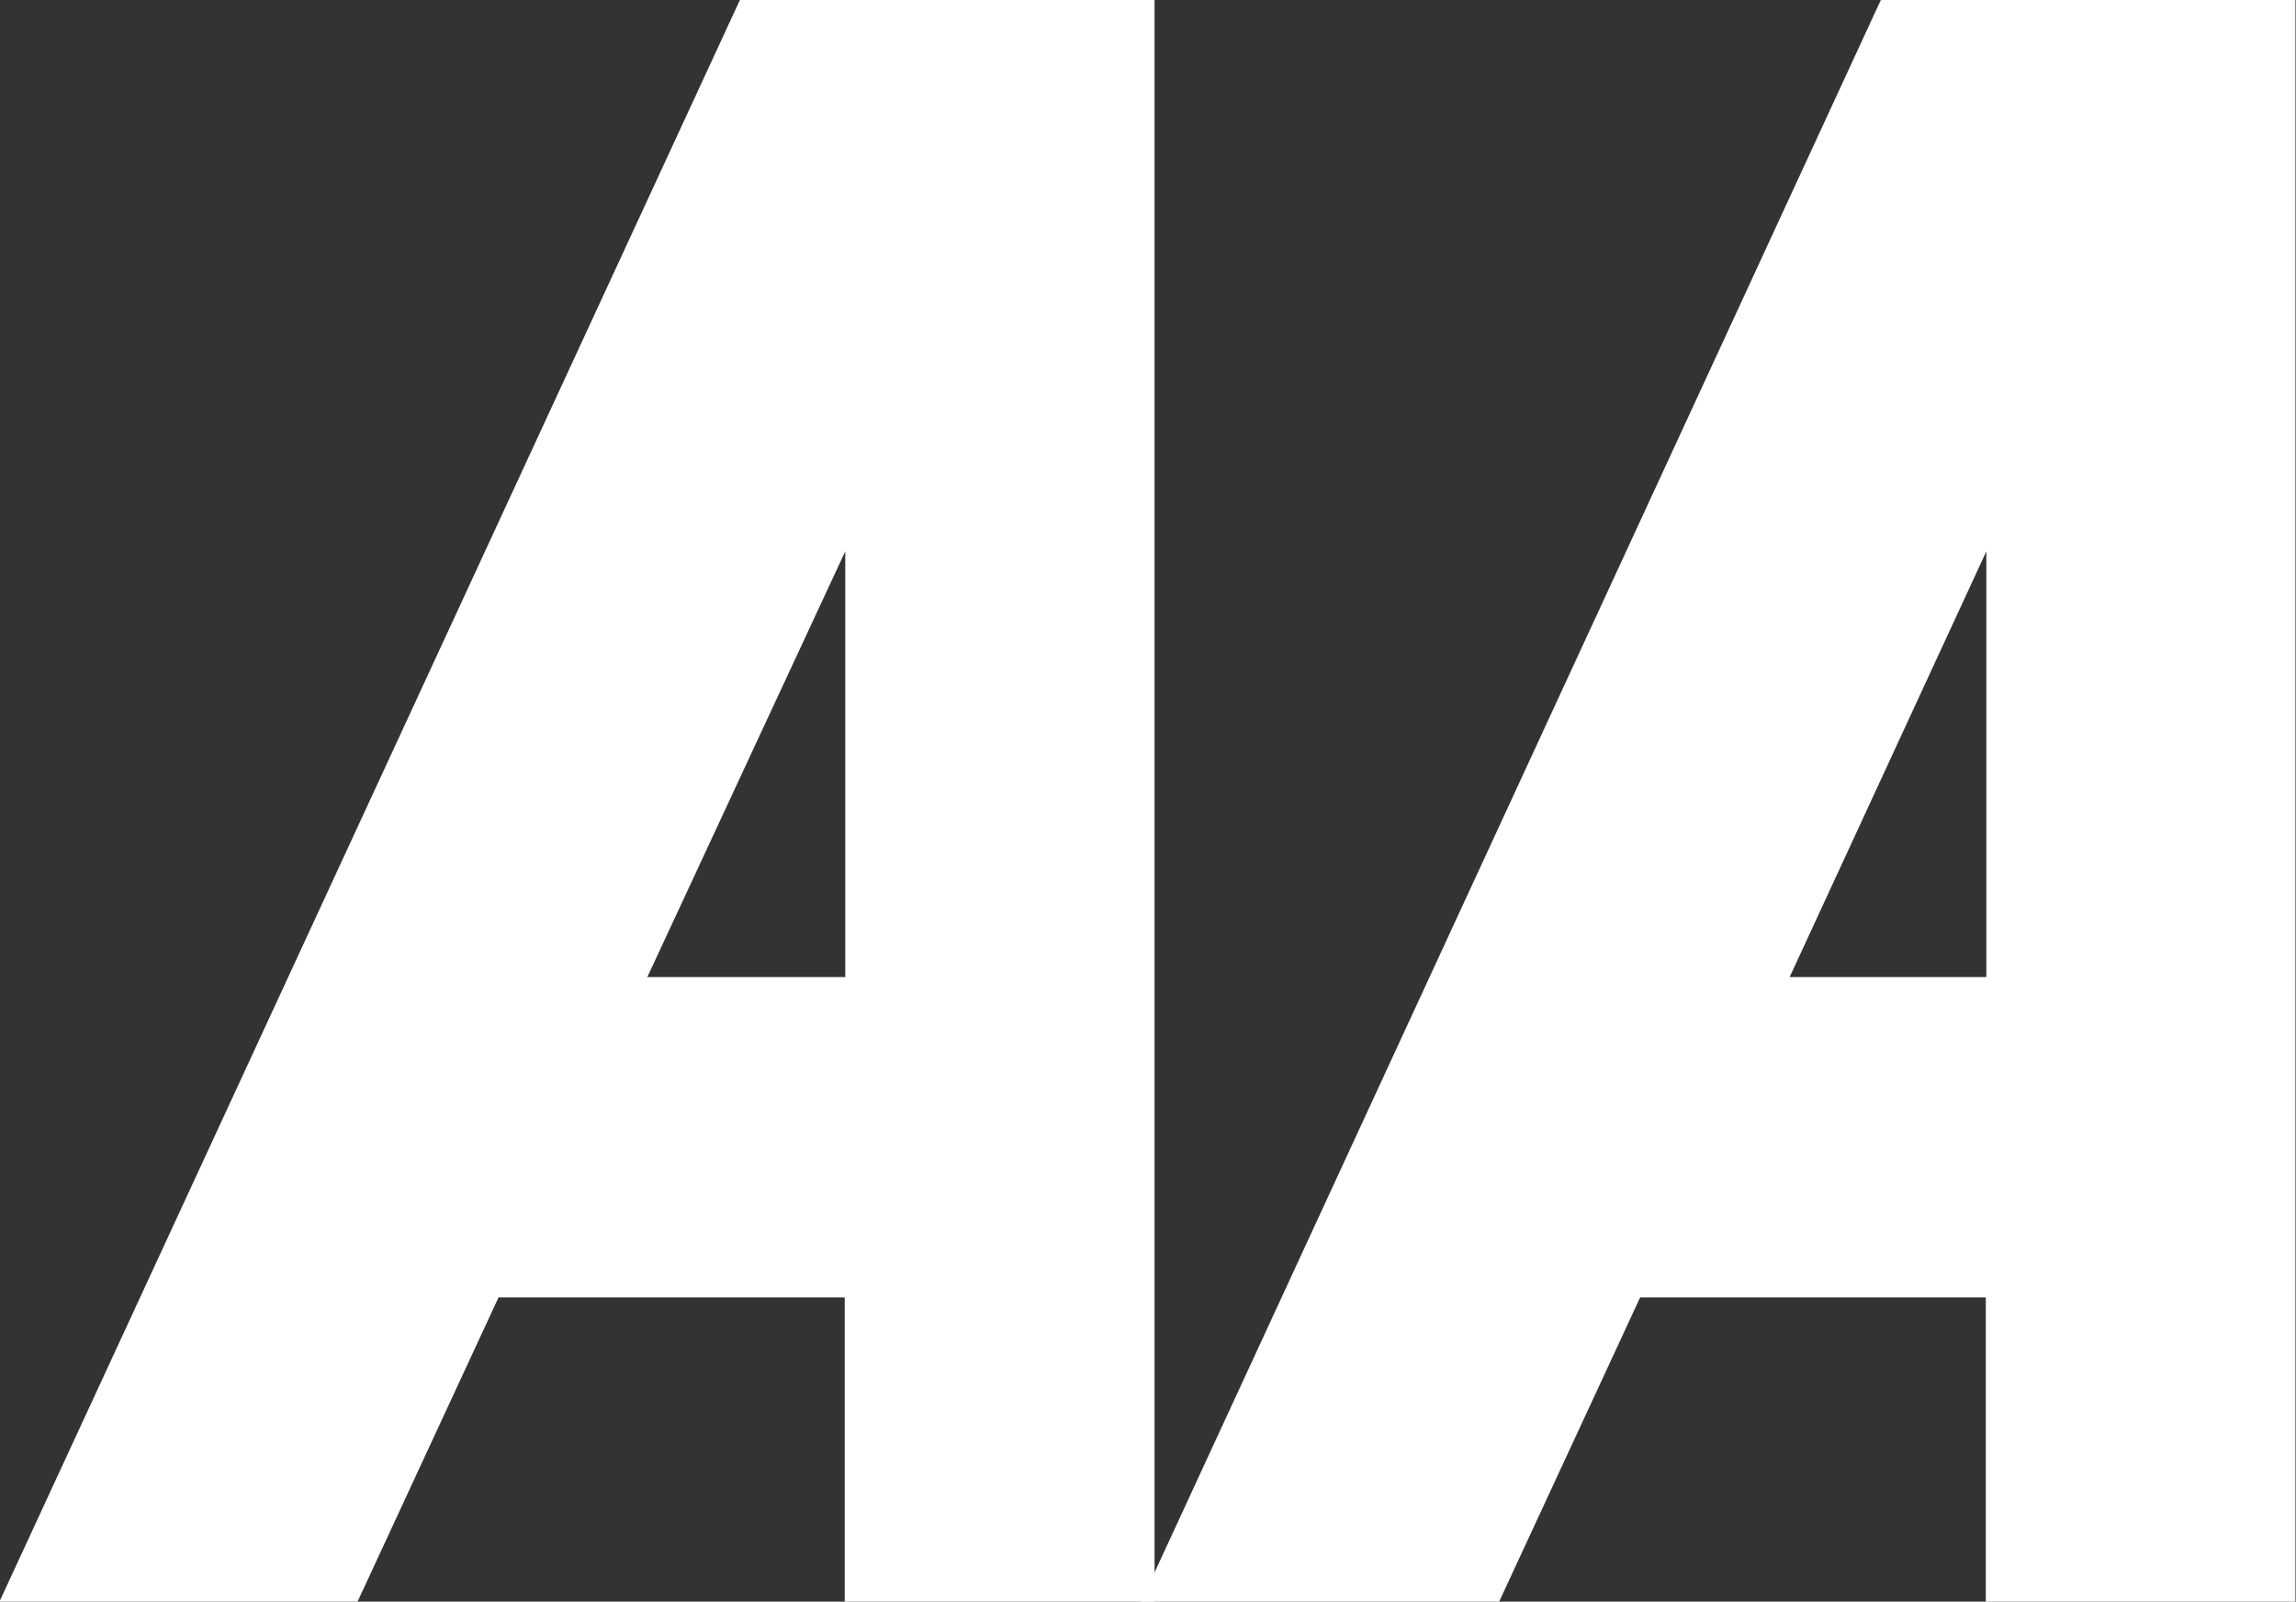 <svg viewBox="0 0 129.46 90.29" xmlns="http://www.w3.org/2000/svg"><rect x="0" y="0" width="129.46" height="90.29" fill="#333333" stroke="none"/><clipPath id="a" transform="translate(-414.03 -205.55)"><path d="M402.75 190.5h154.5v119.25h-154.5z"/></clipPath><clipPath id="b" transform="translate(-414.03 -205.55)"><path d="M414.03 205.43h129.76v90.97H414.03z"/></clipPath><clipPath id="c" transform="translate(-414.03 -205.55)"><path clip-rule="evenodd" d="M414.03 205.55v90.71h129.95v-90.71"/></clipPath><g clip-path="url(#a)"><g clip-path="url(#b)"><g clip-path="url(#c)"><path d="M41.72 0L-.03 90.29h20.19l7.95-17.15h19.52v17.15H65.1V0zM36.5 55.08l11.16-24v24z" fill="#fff"/></g><g clip-path="url(#c)"><path d="M106.05 0L64.34 90.29h20.19l7.95-17.15h19.49v17.15h17.46V0zm-5.14 55.08l11.09-24v24z" fill="#fff"/></g></g></g></svg>